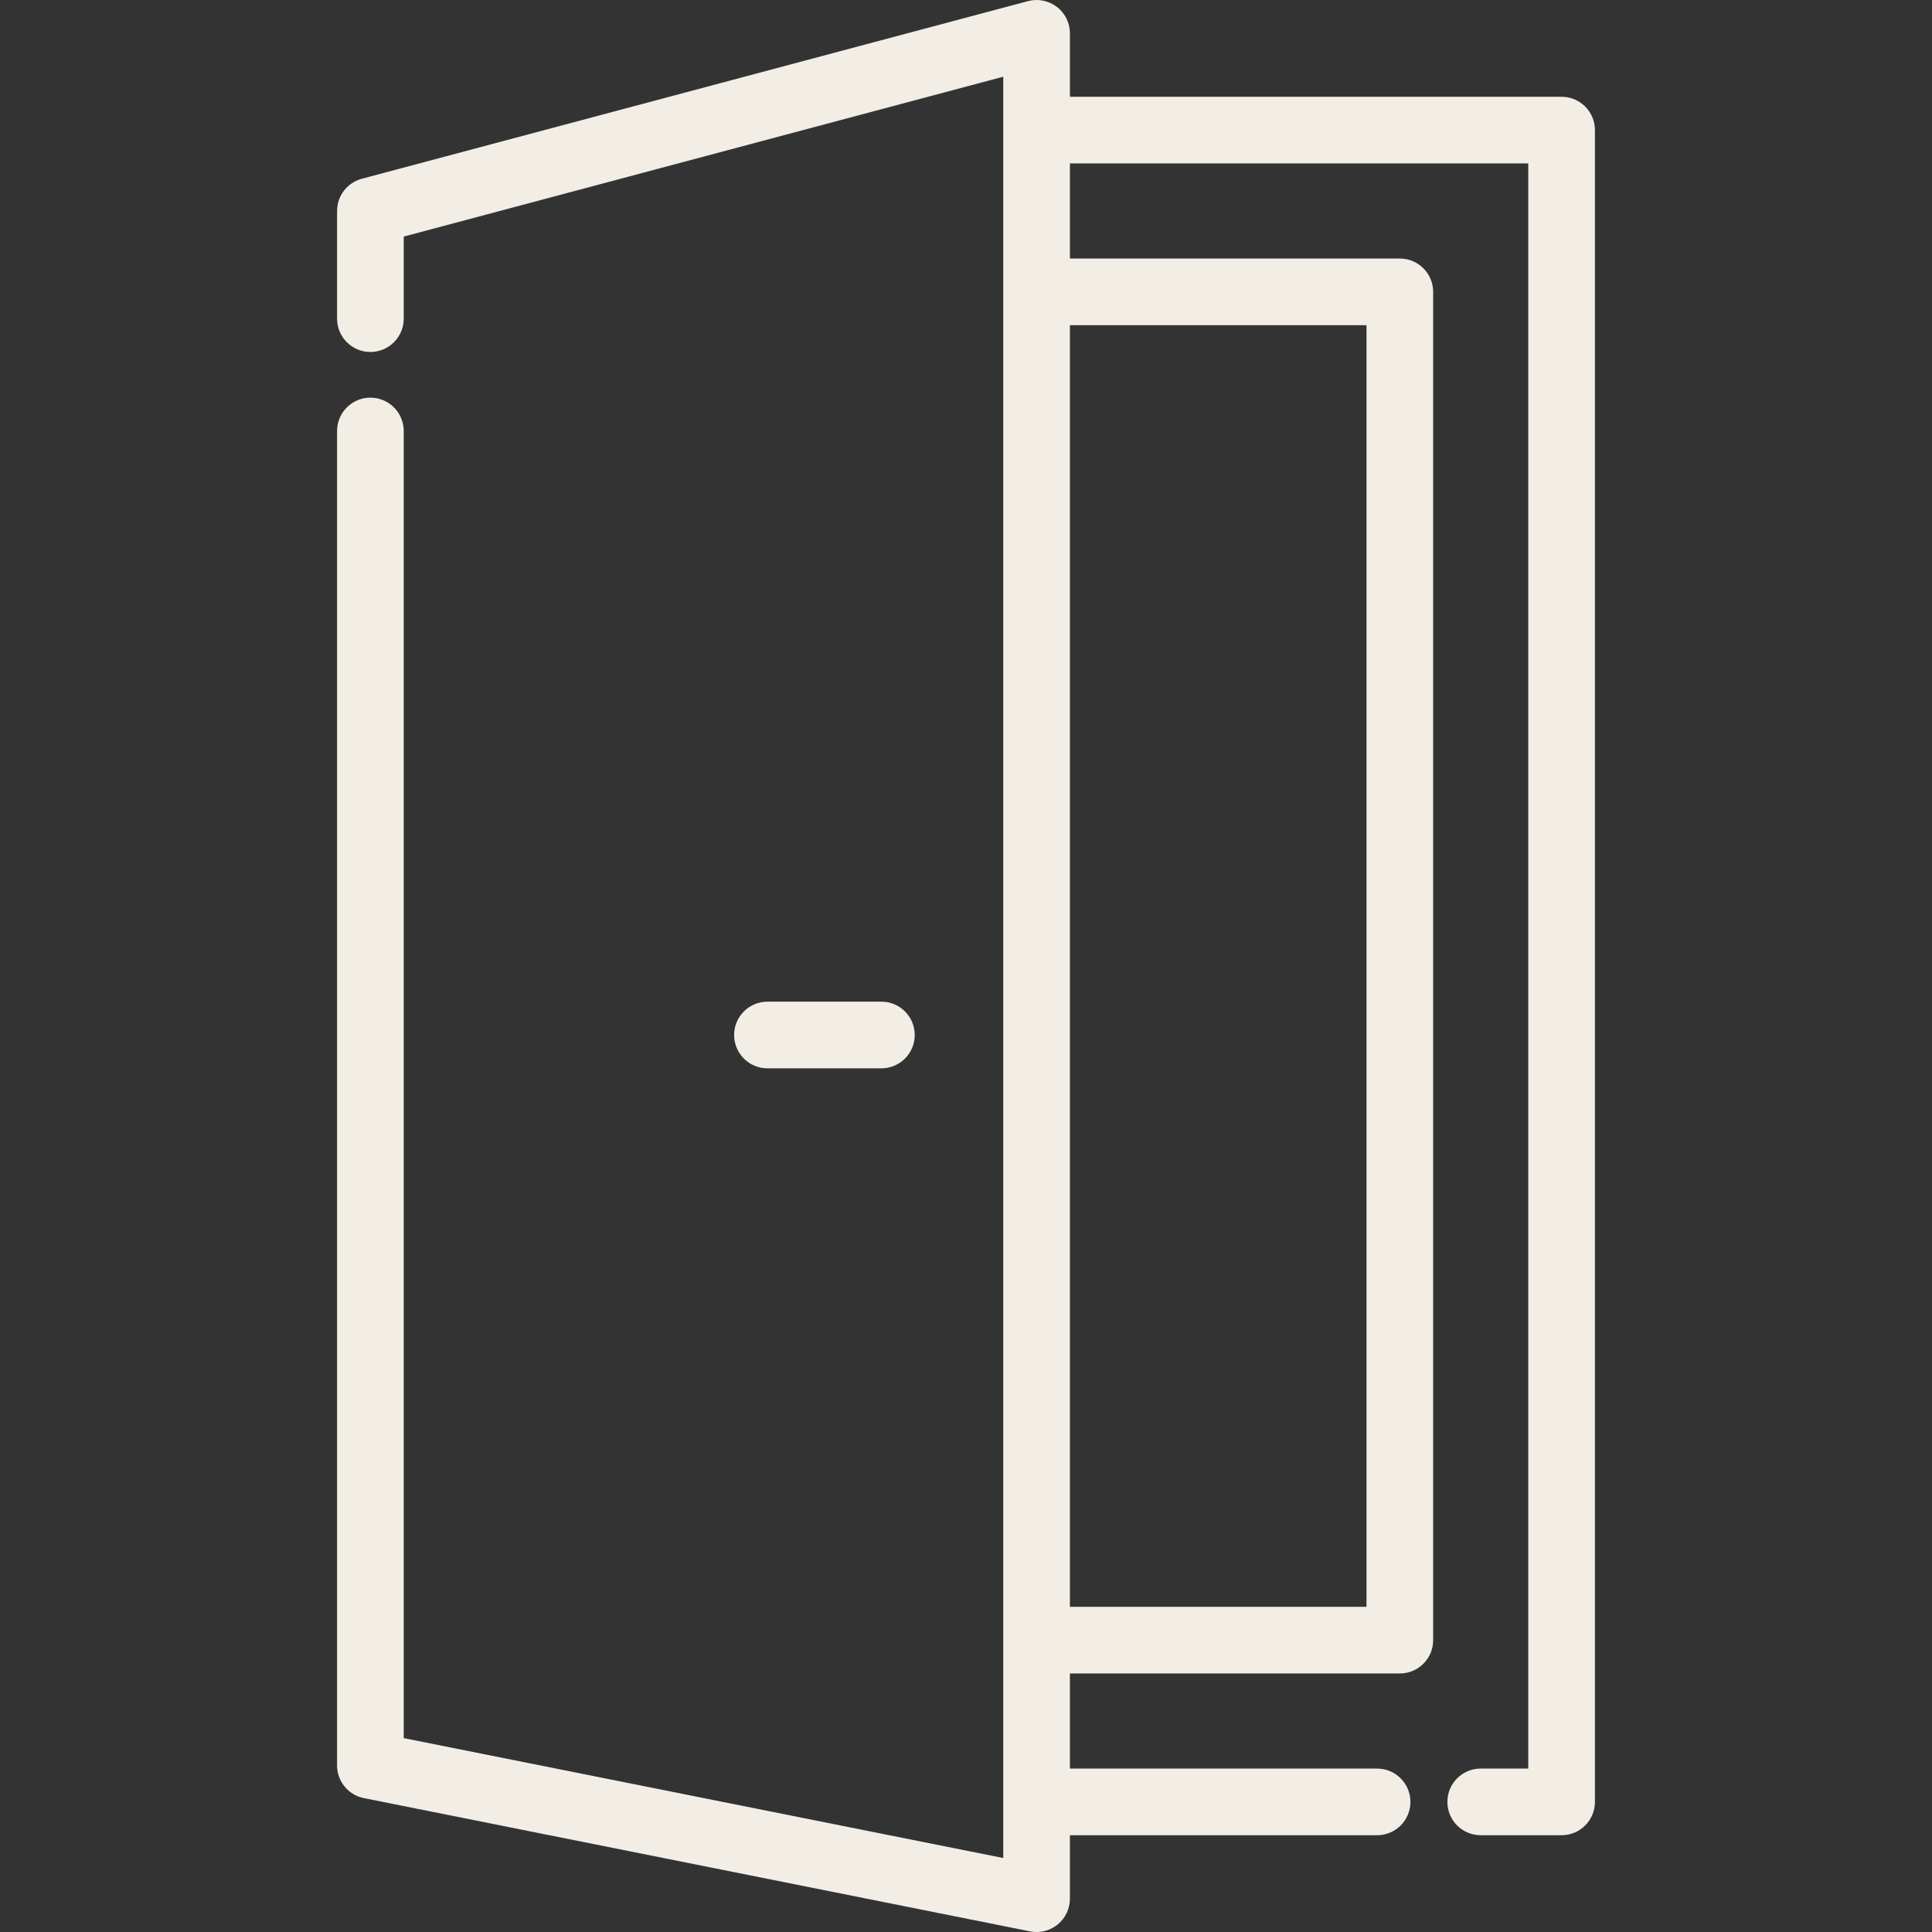 <?xml version="1.0" encoding="iso-8859-1"?>
<!-- Generator: Adobe Illustrator 19.0.0, SVG Export Plug-In . SVG Version: 6.00 Build 0)  -->
<svg version="1.1" id="Capa_1" xmlns="http://www.w3.org/2000/svg" xmlns:xlink="http://www.w3.org/1999/xlink" x="0px" y="0px"
	 viewBox="0 0 512 512" style="enable-background:new 0 0 512 512;" xml:space="preserve" fill="#F2EEE6">
<rect x="0" y="0" width="512" height="512" fill="#333333" stroke="none"/>
<g>
	<g>
		<path d="M233.582,265.452h-30.2c-4.879,0-8.833,3.955-8.833,8.833c0,4.878,3.954,8.833,8.833,8.833h30.2
			c4.88,0,8.833-3.955,8.833-8.833C242.415,269.407,238.461,265.452,233.582,265.452z"/>
	</g>
</g>
<g>
	<g>
		<path d="M413.841,25.645H283.539V8.833c0-2.744-1.276-5.333-3.452-7.004c-2.178-1.672-5.007-2.239-7.658-1.53L95.883,47.378
			c-3.867,1.031-6.557,4.533-6.557,8.535v28.531c0,4.878,3.954,8.833,8.833,8.833s8.833-3.955,8.833-8.833V62.7l158.88-42.369
			v472.061l-158.88-31.776v-346.4c0-4.878-3.954-8.833-8.833-8.833c-4.879,0-8.833,3.955-8.833,8.833v353.642
			c0,4.211,2.971,7.836,7.101,8.661l176.546,35.31c0.575,0.115,1.154,0.172,1.732,0.172c2.025,0,4.007-0.696,5.6-2.002
			c2.046-1.678,3.233-4.185,3.233-6.831v-16.81h81.405c4.88,0,8.833-3.955,8.833-8.833c0-4.878-3.954-8.833-8.833-8.833h-81.405
			v-25.203h87.431c4.88,0,8.833-3.955,8.833-8.833V77.348c0-4.878-3.954-8.833-8.833-8.833h-87.431V43.311h121.468v425.377h-12.602
			c-4.88,0-8.833,3.955-8.833,8.833s3.954,8.833,8.833,8.833h21.435c4.88,0,8.833-3.955,8.833-8.833V34.478
			C422.674,29.6,418.719,25.645,413.841,25.645z M362.137,86.181V425.82h-78.597V86.181H362.137z"/>
	</g>
</g>
<g>
</g>
<g>
</g>
<g>
</g>
<g>
</g>
<g>
</g>
<g>
</g>
<g>
</g>
<g>
</g>
<g>
</g>
<g>
</g>
<g>
</g>
<g>
</g>
<g>
</g>
<g>
</g>
<g>
</g>
</svg>
